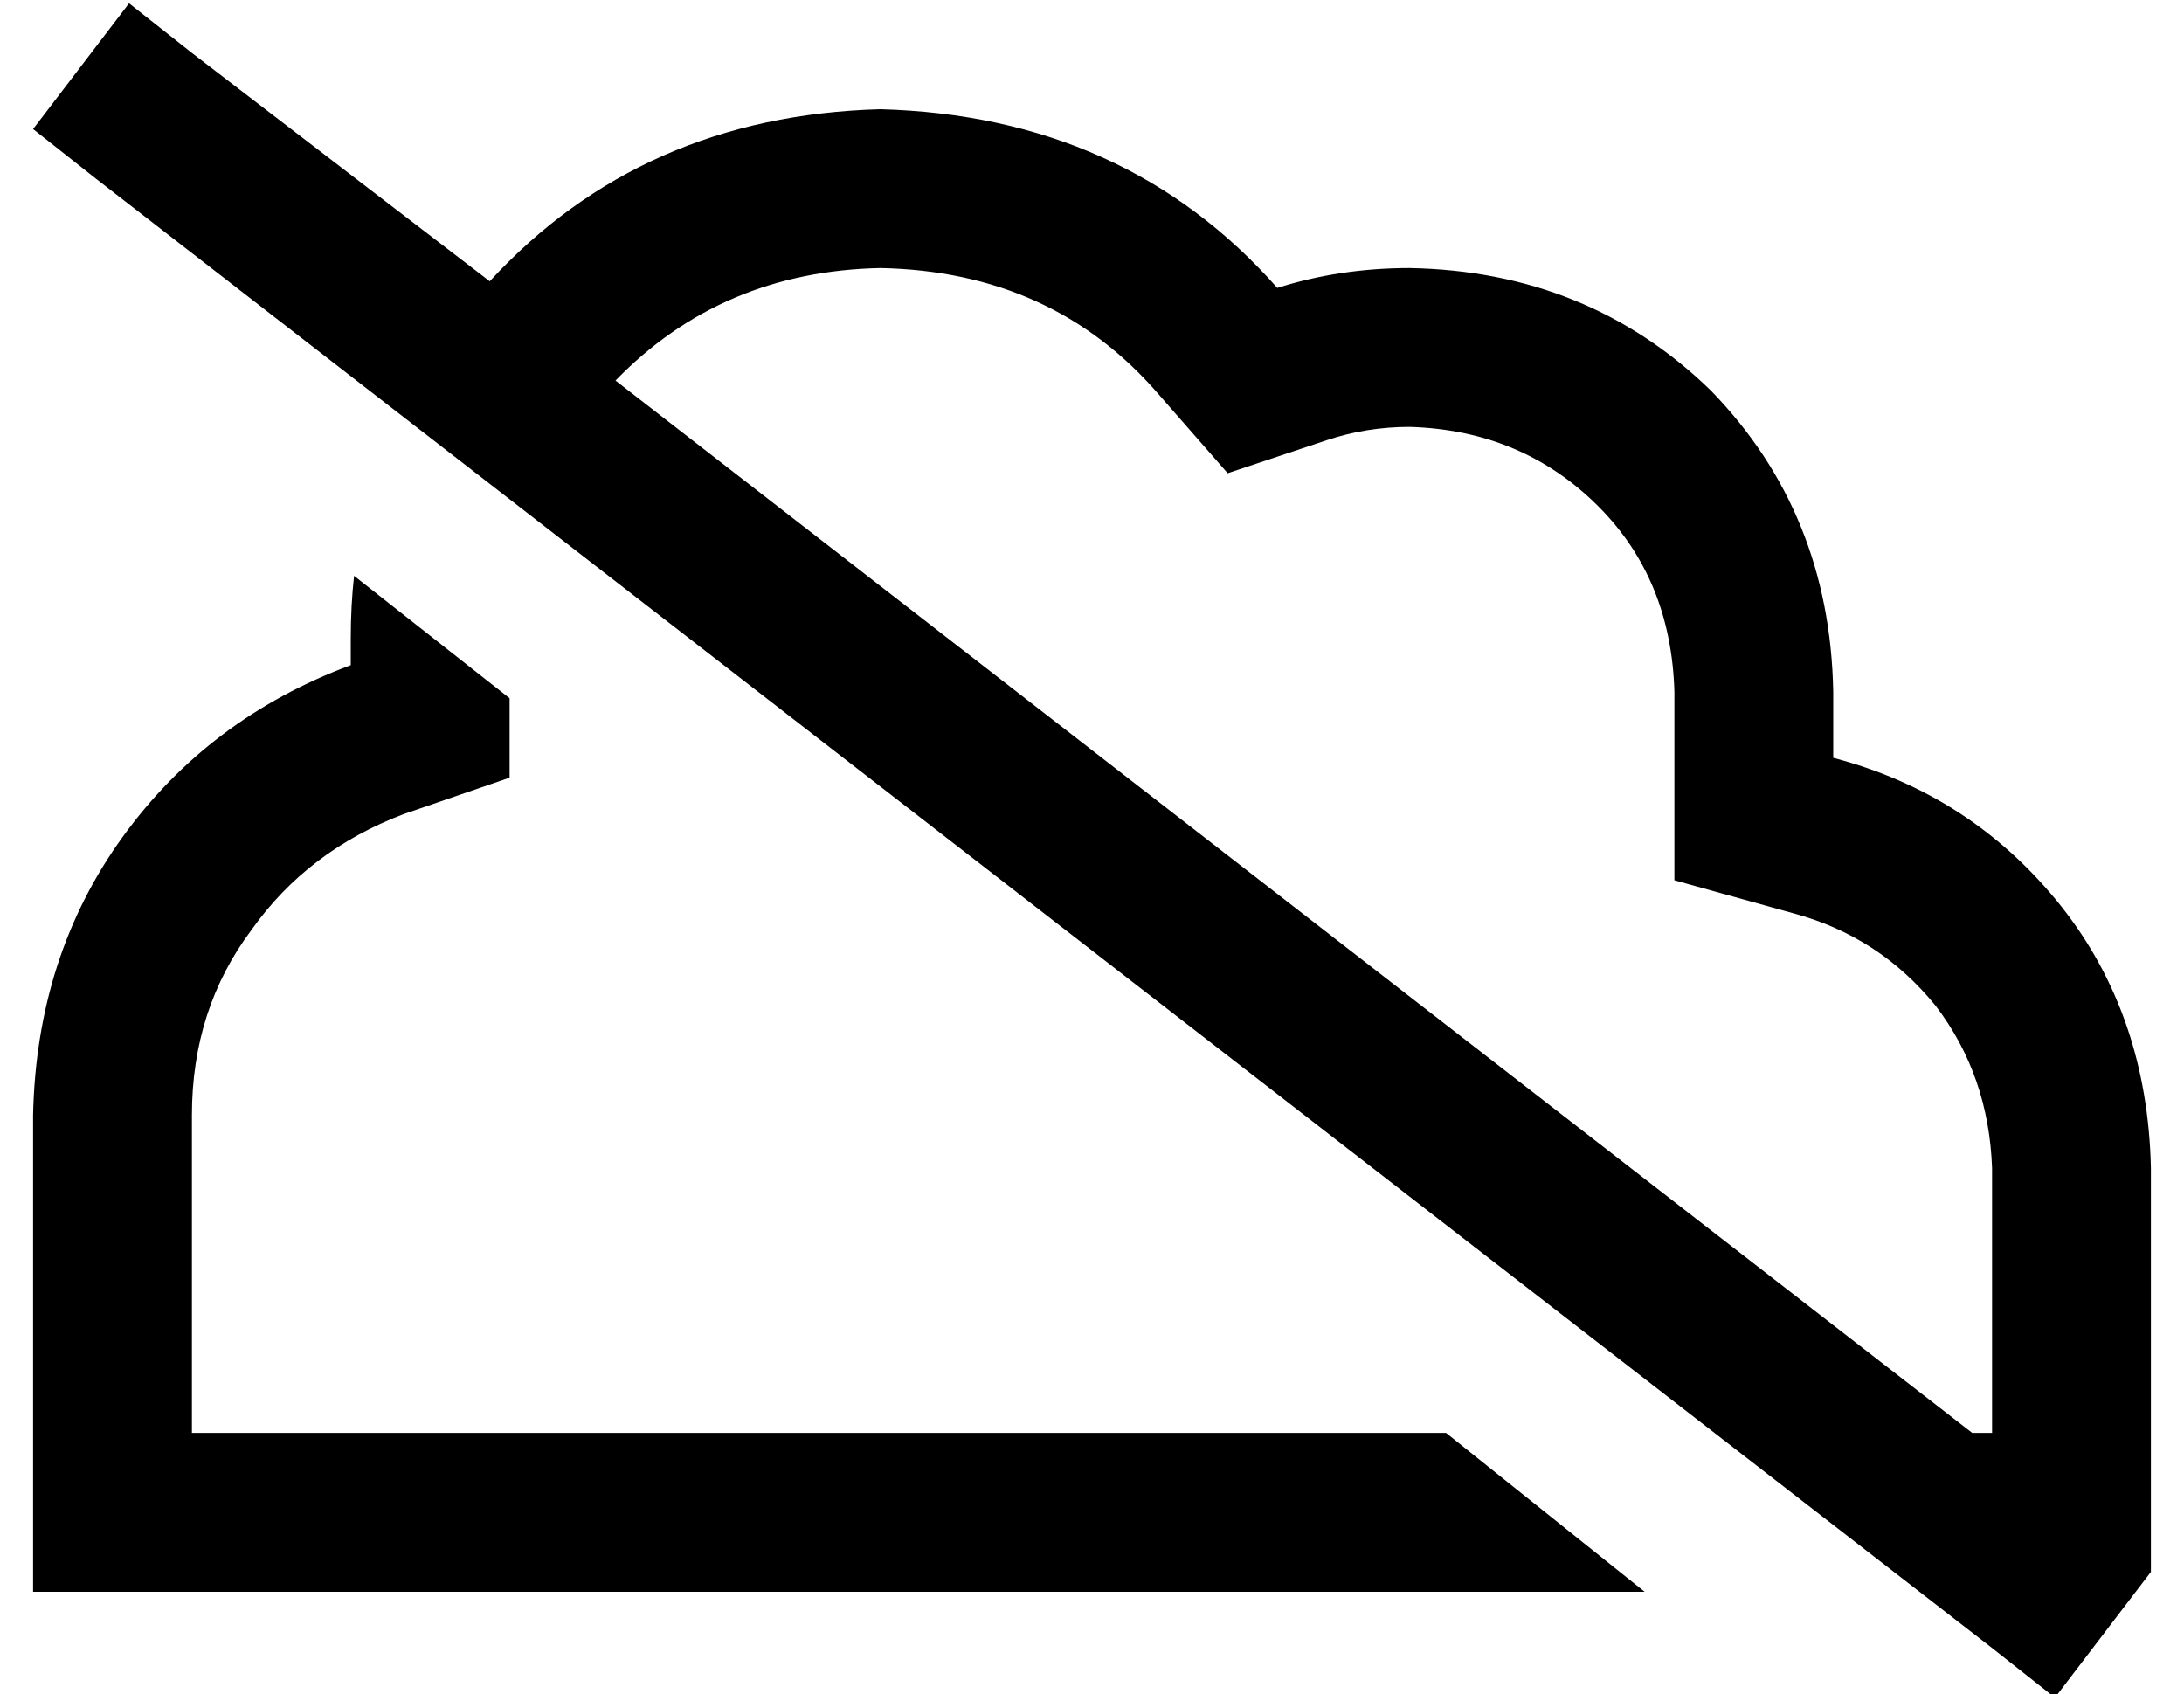 <?xml version="1.0" standalone="no"?>
<!DOCTYPE svg PUBLIC "-//W3C//DTD SVG 1.1//EN" "http://www.w3.org/Graphics/SVG/1.1/DTD/svg11.dtd" >
<svg xmlns="http://www.w3.org/2000/svg" xmlns:xlink="http://www.w3.org/1999/xlink" version="1.1" viewBox="-10 -40 660 512">
   <path fill="currentColor"
d="M48 -24l-19 -15l19 15l-19 -15l-29 38v0l19 15v0l573 444v0l19 15v0l29 -38v0v0v0v0v0v-42v0v-80v0q-1 -46 -27 -79q-27 -34 -69 -45v-20v0q-1 -54 -37 -91q-37 -36 -91 -37q-21 0 -40 6q-46 -52 -120 -54q-72 2 -118 52l-90 -69v0zM176 75q32 -33 80 -34q52 1 84 38
l21 24v0l30 -10v0q12 -4 25 -4q34 1 57 24q22 22 23 56v20v0v37v0l36 10v0q26 7 43 28q16 21 17 49v80v0h-6v0l-410 -318v0zM144 195v-24v24v-24l-47 -37v0q-1 9 -1 19v8v0q-43 16 -69 52t-27 84v96v0v48v0h48h439l-60 -48v0h-283h-96v-96v0q0 -32 18 -56q17 -24 46 -35
l32 -11v0z" />
</svg>
